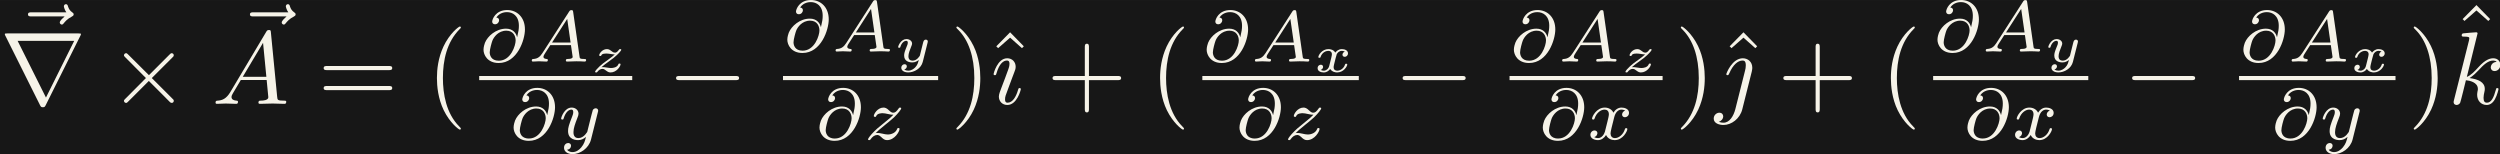 <?xml version='1.0' encoding='UTF-8'?>
<!-- This file was generated by dvisvgm 3.0.3 -->
<svg version='1.1' xmlns='http://www.w3.org/2000/svg' xmlns:xlink='http://www.w3.org/1999/xlink' width='344.711pt' height='21.246pt' viewBox='-20.74 10.432 344.711 21.246'>
<rect x="-20.74" y="10.432" width="344.711" height="21.246" fill="#808080" stroke="none"/>
<defs>
<path id='g2-64' d='M3.661-2.357C3.564-2.762 3.25-3.18 2.594-3.18C1.618-3.18 .809-2.448 .558-1.82C.516-1.702 .418-1.416 .418-1.137C.418-.656 .795 .139 1.883 .139C3.689 .139 4.421-2.113 4.421-3.103C4.421-4.296 3.64-4.979 2.706-4.979C1.569-4.979 1.255-4.073 1.255-3.857C1.255-3.801 1.29-3.605 1.534-3.605S1.925-3.822 1.925-3.989C1.925-4.177 1.785-4.24 1.653-4.254C2.001-4.777 2.573-4.777 2.692-4.777C3.215-4.777 3.836-4.449 3.836-3.459C3.836-3.159 3.801-2.915 3.668-2.357H3.661ZM1.897-.084C1.109-.084 1.018-.676 1.018-.893C1.018-1.165 1.206-1.848 1.276-2.022C1.402-2.343 1.834-2.985 2.622-2.985C3.299-2.985 3.522-2.455 3.522-2.036C3.522-1.569 3.068-.084 1.897-.084Z'/>
<path id='g2-65' d='M1.437-.837C1.193-.46 .969-.279 .558-.251C.488-.244 .398-.244 .398-.105C.398-.028 .46 0 .495 0C.676 0 .907-.028 1.095-.028C1.318-.028 1.604 0 1.813 0C1.848 0 1.953 0 1.953-.153C1.953-.244 1.862-.251 1.834-.251C1.778-.258 1.527-.272 1.527-.46C1.527-.544 1.597-.663 1.632-.725L2.19-1.59H4.184L4.352-.432C4.324-.363 4.282-.251 3.87-.251C3.787-.251 3.689-.251 3.689-.098C3.689-.07 3.71 0 3.801 0C4.003 0 4.498-.028 4.7-.028C4.826-.028 4.986-.021 5.112-.021C5.237-.014 5.384 0 5.509 0C5.6 0 5.649-.056 5.649-.146C5.649-.251 5.565-.251 5.454-.251C5.049-.251 5.035-.307 5.014-.474L4.4-4.777C4.38-4.924 4.366-4.972 4.233-4.972S4.059-4.91 3.996-4.812L1.437-.837ZM2.357-1.841L3.822-4.122L4.149-1.841H2.357Z'/>
<path id='g2-120' d='M1.736-.739C1.667-.502 1.437-.126 1.081-.126C1.06-.126 .851-.126 .704-.223C.99-.314 1.011-.565 1.011-.607C1.011-.76 .893-.865 .732-.865C.537-.865 .335-.697 .335-.439C.335-.091 .725 .07 1.067 .07C1.388 .07 1.674-.133 1.848-.425C2.015-.056 2.399 .07 2.678 .07C3.48 .07 3.905-.802 3.905-.997C3.905-1.088 3.815-1.088 3.794-1.088C3.696-1.088 3.689-1.053 3.661-.969C3.515-.488 3.096-.126 2.706-.126C2.427-.126 2.28-.314 2.28-.579C2.28-.76 2.448-1.395 2.643-2.169C2.783-2.706 3.096-2.88 3.327-2.88C3.34-2.88 3.557-2.88 3.703-2.783C3.48-2.72 3.396-2.525 3.396-2.399C3.396-2.246 3.515-2.141 3.675-2.141S4.066-2.273 4.066-2.566C4.066-2.957 3.619-3.075 3.34-3.075C2.992-3.075 2.713-2.845 2.559-2.58C2.434-2.866 2.113-3.075 1.723-3.075C.941-3.075 .495-2.218 .495-2.008C.495-1.918 .593-1.918 .614-1.918C.704-1.918 .711-1.946 .746-2.036C.921-2.58 1.36-2.88 1.702-2.88C1.932-2.88 2.12-2.755 2.12-2.42C2.12-2.28 2.036-1.932 1.974-1.695L1.736-.739Z'/>
<path id='g2-121' d='M3.877-2.629C3.905-2.727 3.905-2.741 3.905-2.783C3.905-2.922 3.794-3.006 3.675-3.006C3.599-3.006 3.466-2.971 3.389-2.838C3.368-2.797 3.313-2.573 3.278-2.434L3.131-1.855C3.089-1.688 2.873-.809 2.852-.732C2.845-.732 2.538-.126 1.995-.126C1.52-.126 1.52-.579 1.52-.704C1.52-1.081 1.681-1.52 1.89-2.057C1.974-2.28 2.008-2.364 2.008-2.483C2.008-2.817 1.723-3.075 1.346-3.075C.642-3.075 .328-2.127 .328-2.008C.328-1.918 .425-1.918 .446-1.918C.544-1.918 .551-1.953 .572-2.029C.746-2.608 1.046-2.88 1.325-2.88C1.444-2.88 1.499-2.803 1.499-2.636C1.499-2.476 1.437-2.322 1.402-2.232C1.067-1.381 .997-1.123 .997-.816C.997-.697 .997-.37 1.269-.146C1.485 .035 1.778 .07 1.967 .07C2.246 .07 2.497-.035 2.727-.244C2.636 .139 2.559 .432 2.267 .781C2.078 .997 1.799 1.227 1.43 1.227C1.381 1.227 1.053 1.227 .907 .997C1.283 .955 1.283 .621 1.283 .614C1.283 .391 1.081 .349 1.011 .349C.837 .349 .607 .488 .607 .809C.607 1.165 .941 1.423 1.437 1.423C2.141 1.423 2.999 .879 3.215 .007L3.877-2.629Z'/>
<path id='g2-122' d='M1.172-.614C1.353-.795 1.478-.928 2.071-1.402C2.218-1.52 2.741-1.939 2.943-2.134C3.368-2.552 3.633-2.908 3.633-2.992S3.543-3.075 3.515-3.075C3.452-3.075 3.431-3.062 3.396-3.006C3.18-2.685 3.034-2.58 2.866-2.58C2.783-2.58 2.678-2.587 2.469-2.79C2.232-3.027 2.078-3.075 1.918-3.075C1.36-3.075 .983-2.469 .983-2.26C.983-2.197 1.053-2.176 1.102-2.176C1.186-2.176 1.2-2.197 1.227-2.273C1.332-2.518 1.723-2.532 1.834-2.532C1.995-2.532 2.176-2.49 2.273-2.469C2.657-2.385 2.706-2.385 2.88-2.385C2.699-2.197 2.573-2.071 1.911-1.541C1.367-1.109 1.179-.934 1.046-.795C.628-.384 .425-.077 .425-.014C.425 .07 .516 .07 .544 .07C.614 .07 .628 .056 .663 0C.851-.265 1.067-.425 1.304-.425C1.388-.425 1.492-.418 1.681-.244C1.897-.035 2.036 .07 2.26 .07C3.006 .07 3.473-.774 3.473-1.011C3.473-1.095 3.396-1.102 3.354-1.102C3.271-1.102 3.257-1.067 3.229-.99C3.096-.642 2.685-.474 2.343-.474C2.183-.474 2.008-.509 1.834-.551C1.513-.621 1.458-.621 1.332-.621C1.318-.621 1.213-.621 1.172-.614Z'/>
<path id='g3-120' d='M3.093-1.953C2.864-1.883 2.864-1.664 2.864-1.659C2.864-1.574 2.924-1.455 3.088-1.455C3.228-1.455 3.397-1.574 3.397-1.793C3.397-2.087 3.068-2.202 2.804-2.202C2.481-2.202 2.271-1.993 2.172-1.863C2.007-2.147 1.689-2.202 1.509-2.202C.887-2.202 .533-1.614 .533-1.43C.533-1.36 .613-1.36 .638-1.36C.682-1.36 .722-1.365 .742-1.42C.892-1.908 1.3-2.032 1.489-2.032C1.654-2.032 1.843-1.963 1.843-1.699C1.843-1.574 1.753-1.23 1.584-.568C1.509-.284 1.28-.115 1.066-.115C1.031-.115 .887-.115 .767-.194C.991-.274 .991-.463 .991-.483C.991-.628 .882-.692 .772-.692C.648-.692 .463-.593 .463-.354C.463-.05 .802 .055 1.056 .055C1.33 .055 1.554-.105 1.674-.284C1.873 .015 2.192 .055 2.346 .055C2.974 .055 3.328-.538 3.328-.717C3.328-.787 3.243-.787 3.223-.787C3.138-.787 3.128-.757 3.113-.712C2.969-.264 2.585-.115 2.366-.115C2.217-.115 2.012-.169 2.012-.448C2.012-.508 2.012-.543 2.052-.712C2.137-1.061 2.271-1.614 2.311-1.704C2.376-1.833 2.54-2.032 2.795-2.032C2.809-2.032 2.979-2.032 3.093-1.953Z'/>
<path id='g3-121' d='M3.298-1.858C3.318-1.933 3.318-1.968 3.318-1.973C3.318-2.082 3.228-2.147 3.133-2.147C2.934-2.147 2.894-1.973 2.859-1.838L2.755-1.425L2.6-.802C2.58-.737 2.555-.633 2.55-.603C2.545-.583 2.276-.115 1.853-.115C1.624-.115 1.445-.224 1.445-.543C1.445-.817 1.594-1.181 1.738-1.539C1.763-1.599 1.798-1.679 1.798-1.763C1.798-2.007 1.564-2.202 1.255-2.202C.732-2.202 .453-1.564 .453-1.43C.453-1.36 .533-1.36 .558-1.36C.643-1.36 .648-1.385 .672-1.46C.777-1.803 1.011-2.032 1.235-2.032C1.33-2.032 1.385-1.978 1.385-1.843C1.385-1.743 1.355-1.674 1.32-1.584C1.076-.991 1.031-.812 1.031-.613C1.031-.06 1.494 .055 1.828 .055C2.112 .055 2.321-.085 2.446-.189C2.376 .09 2.321 .309 2.087 .548C1.973 .663 1.738 .852 1.43 .852C1.34 .852 1.156 .837 1.041 .732C1.265 .677 1.29 .483 1.29 .433C1.29 .289 1.176 .229 1.071 .229C.927 .229 .757 .349 .757 .578C.757 .827 1.011 1.021 1.43 1.021C1.998 1.021 2.67 .643 2.829 .005L3.298-1.858Z'/>
<path id='g3-122' d='M1.141-.453C1.35-.648 1.599-.827 1.878-1.026C2.212-1.265 2.426-1.43 2.635-1.629C2.884-1.863 3.054-2.082 3.054-2.132C3.054-2.202 2.979-2.202 2.949-2.202C2.879-2.202 2.874-2.197 2.834-2.142C2.645-1.878 2.531-1.858 2.446-1.858C2.366-1.858 2.291-1.873 2.137-1.988C1.968-2.117 1.858-2.202 1.669-2.202C1.215-2.202 .922-1.763 .922-1.609C.922-1.534 .991-1.534 1.026-1.534C1.081-1.534 1.106-1.544 1.131-1.594C1.151-1.654 1.2-1.773 1.599-1.773C1.738-1.773 1.843-1.758 2.102-1.719C2.286-1.689 2.346-1.689 2.431-1.689C2.286-1.559 2.132-1.43 1.758-1.161C1.4-.907 1.186-.752 .956-.533C.757-.354 .523-.085 .523-.015S.598 .055 .628 .055C.687 .055 .702 .05 .732 .01C.877-.189 1.056-.289 1.23-.289C1.37-.289 1.44-.239 1.619-.1C1.758 .005 1.873 .055 2.017 .055C2.6 .055 2.984-.538 2.984-.737C2.984-.807 2.899-.807 2.879-.807C2.8-.807 2.79-.787 2.77-.727C2.655-.428 2.262-.374 2.072-.374C1.968-.374 1.838-.389 1.694-.413C1.415-.458 1.335-.458 1.265-.458C1.186-.458 1.176-.458 1.141-.453Z'/>
<path id='g4-40' d='M3.298 2.391C3.298 2.361 3.298 2.341 3.128 2.172C1.883 .917 1.564-.966 1.564-2.491C1.564-4.224 1.943-5.958 3.168-7.203C3.298-7.323 3.298-7.342 3.298-7.372C3.298-7.442 3.258-7.472 3.198-7.472C3.098-7.472 2.202-6.795 1.614-5.529C1.106-4.433 .986-3.328 .986-2.491C.986-1.714 1.096-.508 1.644 .618C2.242 1.843 3.098 2.491 3.198 2.491C3.258 2.491 3.298 2.461 3.298 2.391Z'/>
<path id='g4-41' d='M2.879-2.491C2.879-3.268 2.77-4.473 2.222-5.599C1.624-6.824 .767-7.472 .667-7.472C.608-7.472 .568-7.432 .568-7.372C.568-7.342 .568-7.323 .757-7.143C1.733-6.157 2.301-4.573 2.301-2.491C2.301-.787 1.933 .966 .697 2.222C.568 2.341 .568 2.361 .568 2.391C.568 2.451 .608 2.491 .667 2.491C.767 2.491 1.664 1.813 2.252 .548C2.76-.548 2.879-1.654 2.879-2.491Z'/>
<path id='g4-43' d='M4.075-2.291H6.854C6.994-2.291 7.183-2.291 7.183-2.491S6.994-2.69 6.854-2.69H4.075V-5.479C4.075-5.619 4.075-5.808 3.875-5.808S3.676-5.619 3.676-5.479V-2.69H.887C.747-2.69 .558-2.69 .558-2.491S.747-2.291 .887-2.291H3.676V.498C3.676 .638 3.676 .827 3.875 .827S4.075 .638 4.075 .498V-2.291Z'/>
<path id='g4-61' d='M6.844-3.258C6.994-3.258 7.183-3.258 7.183-3.457S6.994-3.656 6.854-3.656H.887C.747-3.656 .558-3.656 .558-3.457S.747-3.258 .897-3.258H6.844ZM6.854-1.325C6.994-1.325 7.183-1.325 7.183-1.524S6.994-1.724 6.844-1.724H.897C.747-1.724 .558-1.724 .558-1.524S.747-1.325 .887-1.325H6.854Z'/>
<path id='g4-94' d='M2.491-6.914L1.156-5.559L1.335-5.38L2.491-6.396L3.636-5.38L3.816-5.559L2.491-6.914Z'/>
<path id='g0-0' d='M6.565-2.291C6.735-2.291 6.914-2.291 6.914-2.491S6.735-2.69 6.565-2.69H1.176C1.006-2.69 .827-2.69 .827-2.491S1.006-2.291 1.176-2.291H6.565Z'/>
<path id='g0-2' d='M3.875-2.77L1.883-4.752C1.763-4.872 1.743-4.892 1.664-4.892C1.564-4.892 1.465-4.802 1.465-4.692C1.465-4.623 1.484-4.603 1.594-4.493L3.587-2.491L1.594-.488C1.484-.379 1.465-.359 1.465-.289C1.465-.179 1.564-.09 1.664-.09C1.743-.09 1.763-.11 1.883-.229L3.866-2.212L5.928-.149C5.948-.139 6.017-.09 6.077-.09C6.197-.09 6.276-.179 6.276-.289C6.276-.309 6.276-.349 6.247-.399C6.237-.418 4.653-1.983 4.154-2.491L5.978-4.314C6.027-4.374 6.177-4.503 6.227-4.563C6.237-4.583 6.276-4.623 6.276-4.692C6.276-4.802 6.197-4.892 6.077-4.892C5.998-4.892 5.958-4.852 5.848-4.742L3.875-2.77Z'/>
<path id='g0-114' d='M7.771-6.585C7.791-6.615 7.821-6.685 7.821-6.725C7.821-6.795 7.811-6.804 7.582-6.804H.707C.478-6.804 .468-6.795 .468-6.725C.468-6.685 .498-6.615 .518-6.585L3.875 .139C3.945 .269 3.975 .329 4.144 .329S4.344 .269 4.413 .139L7.771-6.585ZM1.704-6.087H7.173L4.443-.608L1.704-6.087Z'/>
<path id='g1-65' d='M1.783-1.146C1.385-.478 .996-.339 .558-.309C.438-.299 .349-.299 .349-.11C.349-.05 .399 0 .478 0C.747 0 1.056-.03 1.335-.03C1.664-.03 2.012 0 2.331 0C2.391 0 2.521 0 2.521-.189C2.521-.299 2.431-.309 2.361-.309C2.132-.329 1.893-.408 1.893-.658C1.893-.777 1.953-.887 2.032-1.026L2.79-2.301H5.29C5.31-2.092 5.45-.737 5.45-.638C5.45-.339 4.932-.309 4.732-.309C4.593-.309 4.493-.309 4.493-.11C4.493 0 4.613 0 4.633 0C5.041 0 5.469-.03 5.878-.03C6.127-.03 6.755 0 7.004 0C7.064 0 7.183 0 7.183-.199C7.183-.309 7.083-.309 6.954-.309C6.336-.309 6.336-.379 6.306-.667L5.699-6.894C5.679-7.093 5.679-7.133 5.509-7.133C5.35-7.133 5.31-7.064 5.25-6.964L1.783-1.146ZM2.979-2.61L4.941-5.898L5.26-2.61H2.979Z'/>
<path id='g1-107' d='M2.859-6.804C2.859-6.814 2.859-6.914 2.73-6.914C2.501-6.914 1.773-6.834 1.514-6.814C1.435-6.804 1.325-6.795 1.325-6.615C1.325-6.496 1.415-6.496 1.564-6.496C2.042-6.496 2.062-6.426 2.062-6.326L2.032-6.127L.588-.389C.548-.249 .548-.229 .548-.169C.548 .06 .747 .11 .837 .11C.966 .11 1.116 .02 1.176-.1C1.225-.189 1.674-2.032 1.733-2.281C2.072-2.252 2.889-2.092 2.889-1.435C2.889-1.365 2.889-1.325 2.859-1.225C2.839-1.106 2.819-.986 2.819-.877C2.819-.289 3.218 .11 3.736 .11C4.035 .11 4.304-.05 4.523-.418C4.772-.857 4.882-1.405 4.882-1.425C4.882-1.524 4.792-1.524 4.762-1.524C4.663-1.524 4.653-1.484 4.623-1.345C4.423-.618 4.194-.11 3.756-.11C3.567-.11 3.437-.219 3.437-.578C3.437-.747 3.477-.976 3.517-1.136C3.557-1.305 3.557-1.345 3.557-1.445C3.557-2.092 2.929-2.381 2.082-2.491C2.391-2.67 2.71-2.989 2.939-3.228C3.417-3.756 3.875-4.184 4.364-4.184C4.423-4.184 4.433-4.184 4.453-4.174C4.573-4.154 4.583-4.154 4.663-4.095C4.682-4.085 4.682-4.075 4.702-4.055C4.224-4.025 4.134-3.636 4.134-3.517C4.134-3.357 4.244-3.168 4.513-3.168C4.772-3.168 5.061-3.387 5.061-3.776C5.061-4.075 4.832-4.403 4.384-4.403C4.105-4.403 3.646-4.324 2.929-3.527C2.59-3.148 2.202-2.75 1.823-2.6L2.859-6.804Z'/>
<path id='g1-123' d='M2.072-2.481C2.192-2.77 2.192-2.79 2.291-3.059C2.371-3.258 2.421-3.397 2.421-3.587C2.421-4.035 2.102-4.403 1.604-4.403C.667-4.403 .289-2.959 .289-2.869C.289-2.77 .389-2.77 .408-2.77C.508-2.77 .518-2.79 .568-2.949C.837-3.885 1.235-4.184 1.574-4.184C1.654-4.184 1.823-4.184 1.823-3.866C1.823-3.656 1.753-3.447 1.714-3.347C1.634-3.088 1.186-1.933 1.026-1.504C.927-1.245 .797-.917 .797-.707C.797-.239 1.136 .11 1.614 .11C2.55 .11 2.919-1.335 2.919-1.425C2.919-1.524 2.829-1.524 2.8-1.524C2.7-1.524 2.7-1.494 2.65-1.345C2.471-.717 2.142-.11 1.634-.11C1.465-.11 1.395-.209 1.395-.438C1.395-.687 1.455-.827 1.684-1.435L2.072-2.481Z'/>
<path id='g1-124' d='M3.547-3.118C3.597-3.318 3.597-3.457 3.597-3.487C3.597-4.055 3.178-4.403 2.68-4.403C1.654-4.403 1.086-2.949 1.086-2.869C1.086-2.77 1.186-2.77 1.205-2.77C1.285-2.77 1.295-2.78 1.385-2.969C1.724-3.766 2.212-4.184 2.65-4.184C2.79-4.184 2.969-4.154 2.969-3.726C2.969-3.497 2.939-3.387 2.899-3.218L1.963 .498C1.783 1.205 1.385 1.823 .817 1.823C.737 1.823 .528 1.813 .359 1.733C.588 1.674 .787 1.455 .787 1.205C.787 1.046 .677 .857 .408 .857C.169 .857-.13 1.066-.13 1.425C-.13 1.903 .428 2.042 .817 2.042C1.574 2.042 2.401 1.445 2.63 .528L3.547-3.118Z'/>
<path id='g1-126' d='M5.35-5.928C5.21-5.798 4.882-5.519 4.882-5.34C4.882-5.24 4.981-5.141 5.081-5.141C5.171-5.141 5.22-5.21 5.27-5.27C5.39-5.42 5.619-5.699 6.057-5.918C6.127-5.958 6.227-6.007 6.227-6.127C6.227-6.227 6.157-6.276 6.087-6.326C5.868-6.476 5.758-6.655 5.679-6.894C5.659-6.984 5.619-7.113 5.479-7.113S5.28-6.984 5.28-6.904C5.28-6.854 5.36-6.535 5.519-6.326H2.162C1.993-6.326 1.813-6.326 1.813-6.127S1.993-5.928 2.162-5.928H5.35Z'/>
</defs>
<g id='page1' transform='matrix(1.427 0 0 1.427 0 0)'>
<rect x='-14.536' y='7.312' width='241.599' height='14.891' fill='#171717'/>
<g fill='#f6f3e8'>
<use x='-13.642' y='14.826' xlink:href='#g1-126'/>
<use x='-14.536' y='17.344' xlink:href='#g0-114'/>
<use x='-4.02' y='17.344' xlink:href='#g0-2'/>
<use x='7.805' y='14.826' xlink:href='#g1-126'/>
<use x='5.943' y='17.344' xlink:href='#g1-65'/>
<use x='16.182' y='17.344' xlink:href='#g4-61'/>
<use x='26.698' y='17.344' xlink:href='#g4-40'/>
<use x='31.768' y='13.26' xlink:href='#g2-64'/>
<use x='36.451' y='13.26' xlink:href='#g2-65'/>
<use x='42.443' y='14.256' xlink:href='#g3-122'/>
</g>
<rect x='31.768' y='14.654' height='.398' width='14.788' fill='#f6f3e8'/>
<g fill='#f6f3e8'>
<use x='34.675' y='20.78' xlink:href='#g2-64'/>
<use x='39.358' y='20.78' xlink:href='#g2-121'/>
<use x='49.965' y='17.344' xlink:href='#g0-0'/>
<use x='61.123' y='12.291' xlink:href='#g2-64'/>
<use x='65.807' y='12.291' xlink:href='#g2-65'/>
<use x='71.798' y='13.287' xlink:href='#g3-121'/>
</g>
<rect x='61.123' y='14.654' height='.398' width='14.991' fill='#f6f3e8'/>
<g fill='#f6f3e8'>
<use x='64.231' y='20.78' xlink:href='#g2-64'/>
<use x='68.914' y='20.78' xlink:href='#g2-122'/>
<use x='77.31' y='17.344' xlink:href='#g4-41'/>
<use x='80.576' y='17.344' xlink:href='#g4-94'/>
<use x='81.184' y='17.344' xlink:href='#g1-123'/>
<use x='86.611' y='17.344' xlink:href='#g4-43'/>
<use x='96.573' y='17.344' xlink:href='#g4-40'/>
<use x='101.643' y='13.26' xlink:href='#g2-64'/>
<use x='106.326' y='13.26' xlink:href='#g2-65'/>
<use x='112.318' y='14.256' xlink:href='#g3-120'/>
</g>
<rect x='101.643' y='14.654' height='.398' width='15.117' fill='#f6f3e8'/>
<g fill='#f6f3e8'>
<use x='104.813' y='20.78' xlink:href='#g2-64'/>
<use x='109.497' y='20.78' xlink:href='#g2-122'/>
<use x='120.169' y='17.344' xlink:href='#g0-0'/>
<use x='131.327' y='13.26' xlink:href='#g2-64'/>
<use x='136.011' y='13.26' xlink:href='#g2-65'/>
<use x='142.002' y='14.256' xlink:href='#g3-122'/>
</g>
<rect x='131.327' y='14.654' height='.398' width='14.788' fill='#f6f3e8'/>
<g fill='#f6f3e8'>
<use x='134.121' y='20.78' xlink:href='#g2-64'/>
<use x='138.804' y='20.78' xlink:href='#g2-120'/>
<use x='147.311' y='17.344' xlink:href='#g4-41'/>
<use x='151.438' y='17.344' xlink:href='#g4-94'/>
<use x='151.185' y='17.344' xlink:href='#g1-124'/>
<use x='157.225' y='17.344' xlink:href='#g4-43'/>
<use x='167.187' y='17.344' xlink:href='#g4-40'/>
<use x='172.257' y='12.291' xlink:href='#g2-64'/>
<use x='176.941' y='12.291' xlink:href='#g2-65'/>
<use x='182.932' y='13.287' xlink:href='#g3-121'/>
</g>
<rect x='172.257' y='14.654' height='.398' width='14.991' fill='#f6f3e8'/>
<g fill='#f6f3e8'>
<use x='175.152' y='20.78' xlink:href='#g2-64'/>
<use x='179.836' y='20.78' xlink:href='#g2-120'/>
<use x='190.658' y='17.344' xlink:href='#g0-0'/>
<use x='201.816' y='13.26' xlink:href='#g2-64'/>
<use x='206.499' y='13.26' xlink:href='#g2-65'/>
<use x='212.491' y='14.256' xlink:href='#g3-120'/>
</g>
<rect x='201.816' y='14.654' height='.398' width='15.117' fill='#f6f3e8'/>
<g fill='#f6f3e8'>
<use x='204.887' y='20.78' xlink:href='#g2-64'/>
<use x='209.571' y='20.78' xlink:href='#g2-121'/>
<use x='218.128' y='17.344' xlink:href='#g4-41'/>
<use x='222.262' y='14.715' xlink:href='#g4-94'/>
<use x='222.002' y='17.344' xlink:href='#g1-107'/>
</g>
</g>
</svg>